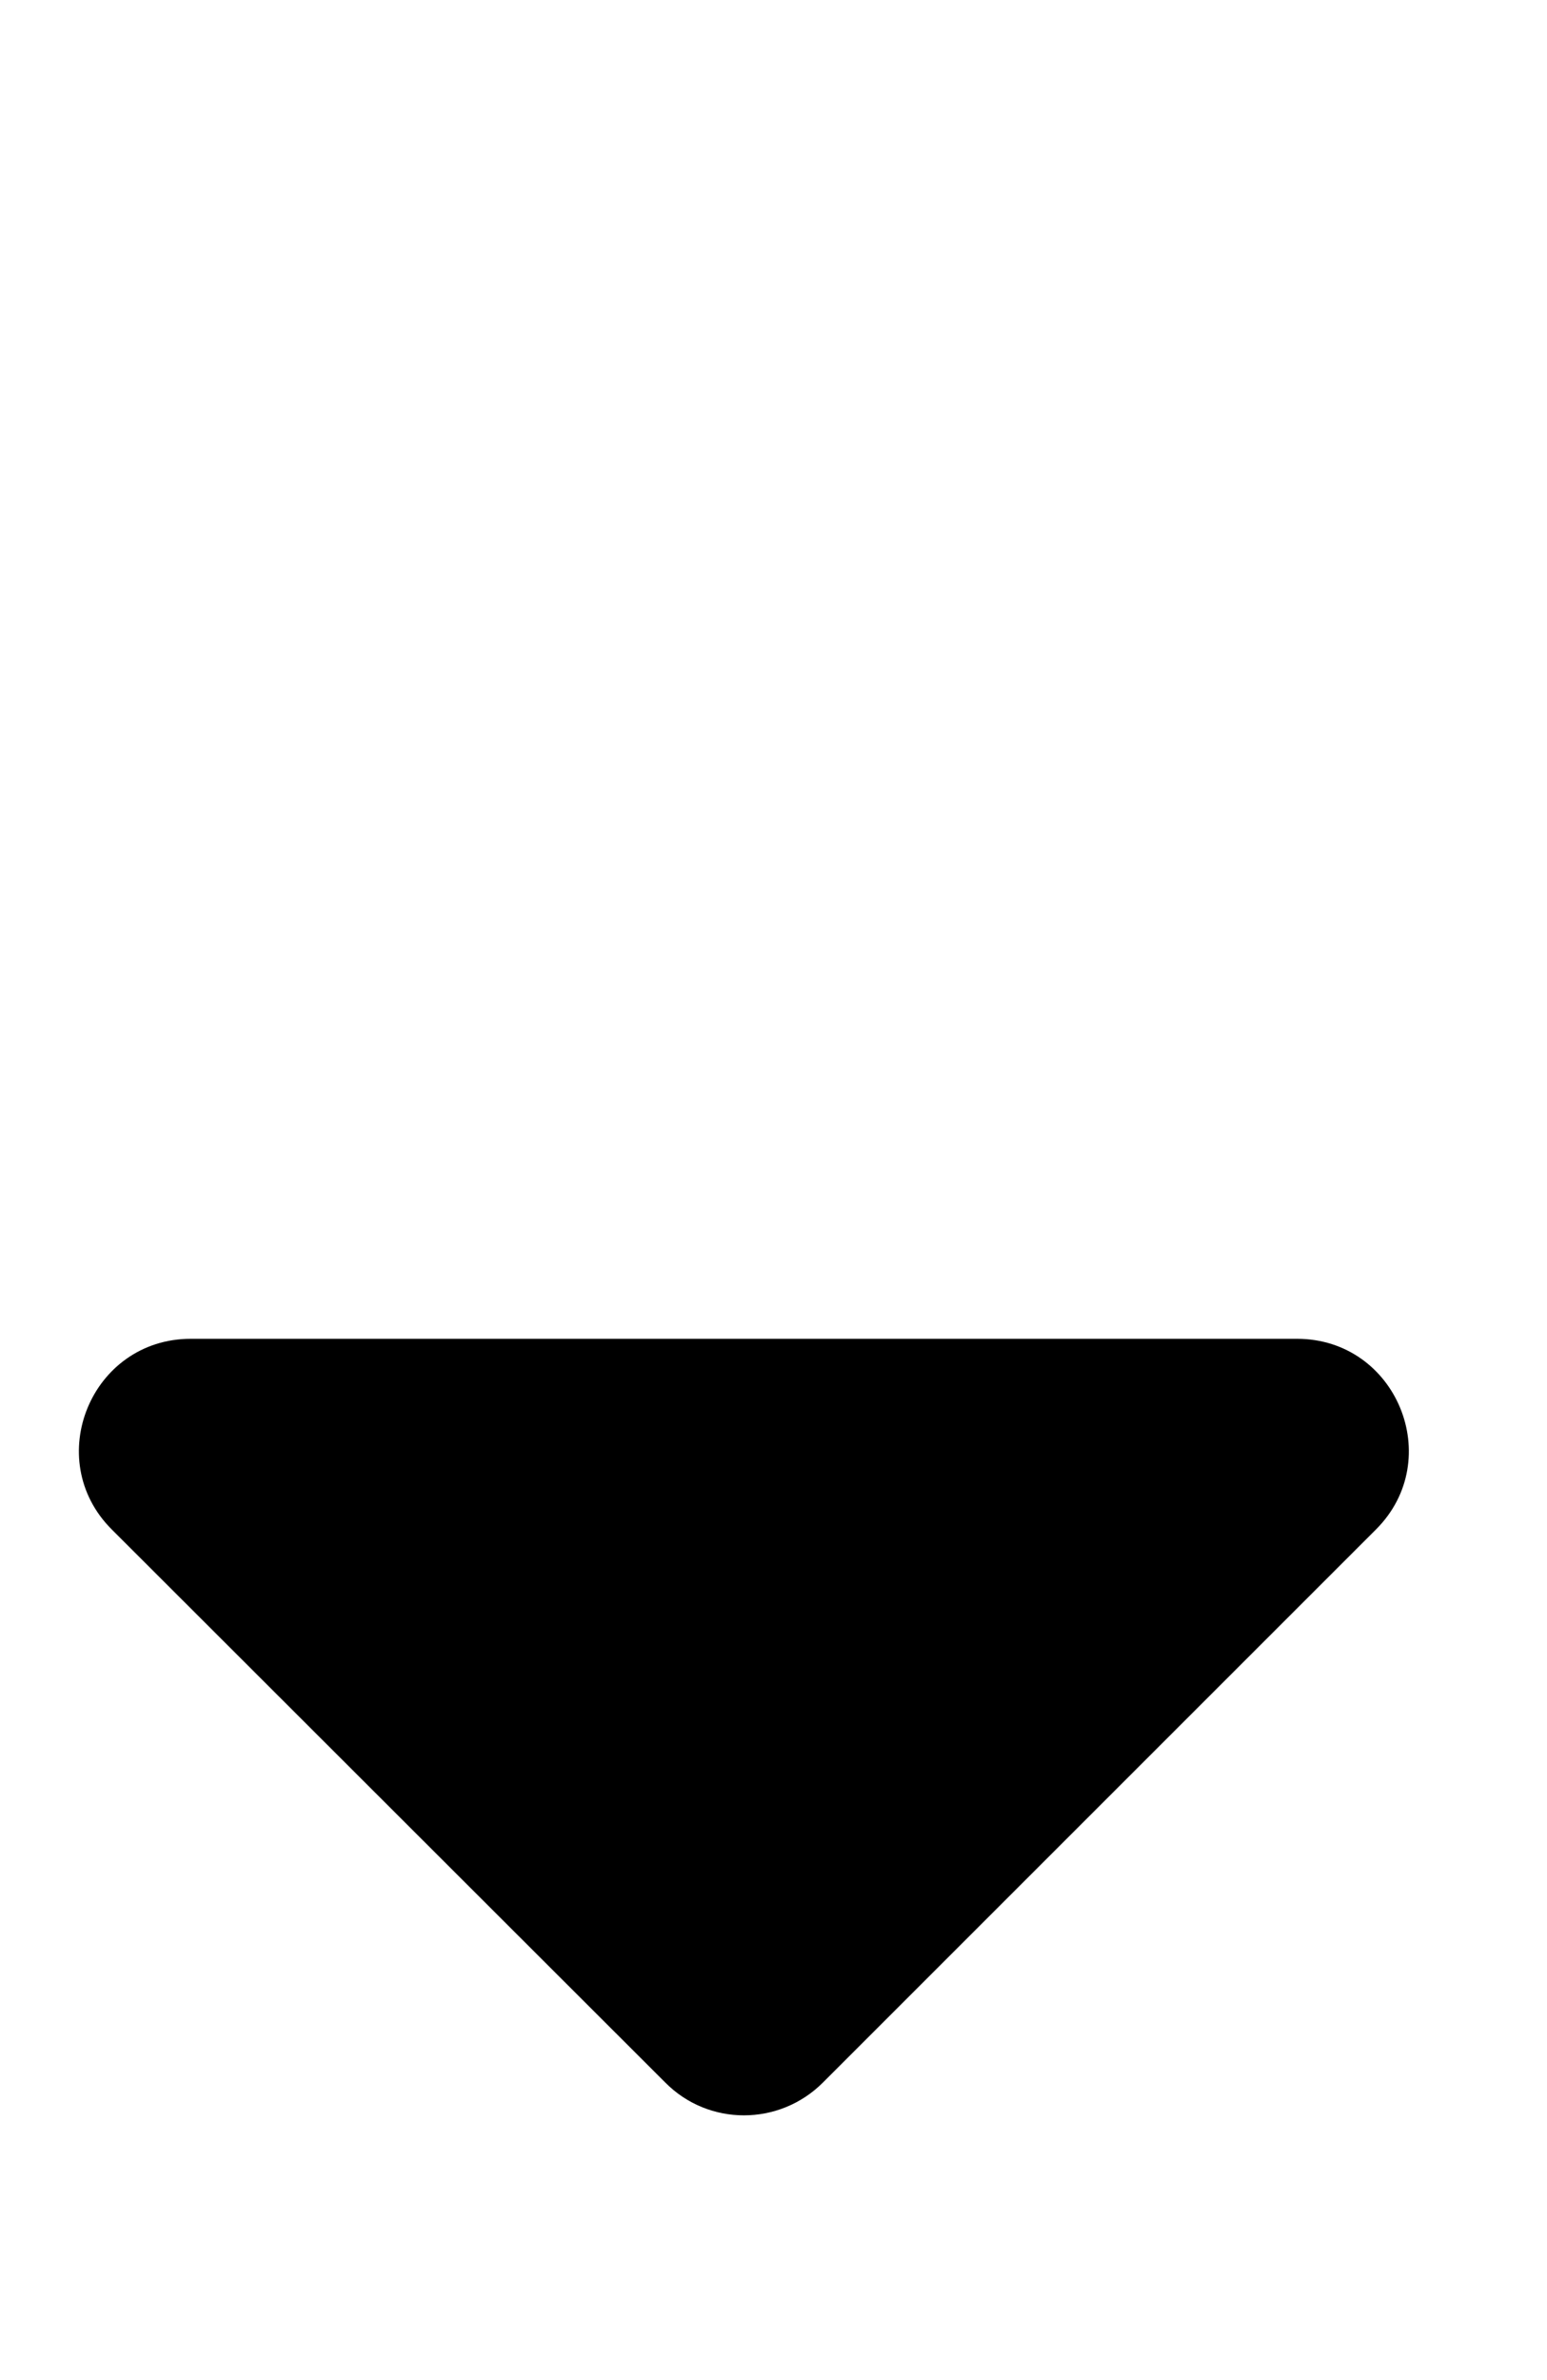 <svg xmlns="http://www.w3.org/2000/svg" width="13" height="20" viewBox="0 0 13 20">
<path d="M1.602 11.25h9.297c0.836 0 1.254 1.012 0.664 1.602l-4.648 4.648c-0.367 0.367-0.961 0.367-1.324 0l-4.652-4.648c-0.59-0.59-0.172-1.602 0.664-1.602z"></path>
</svg>
